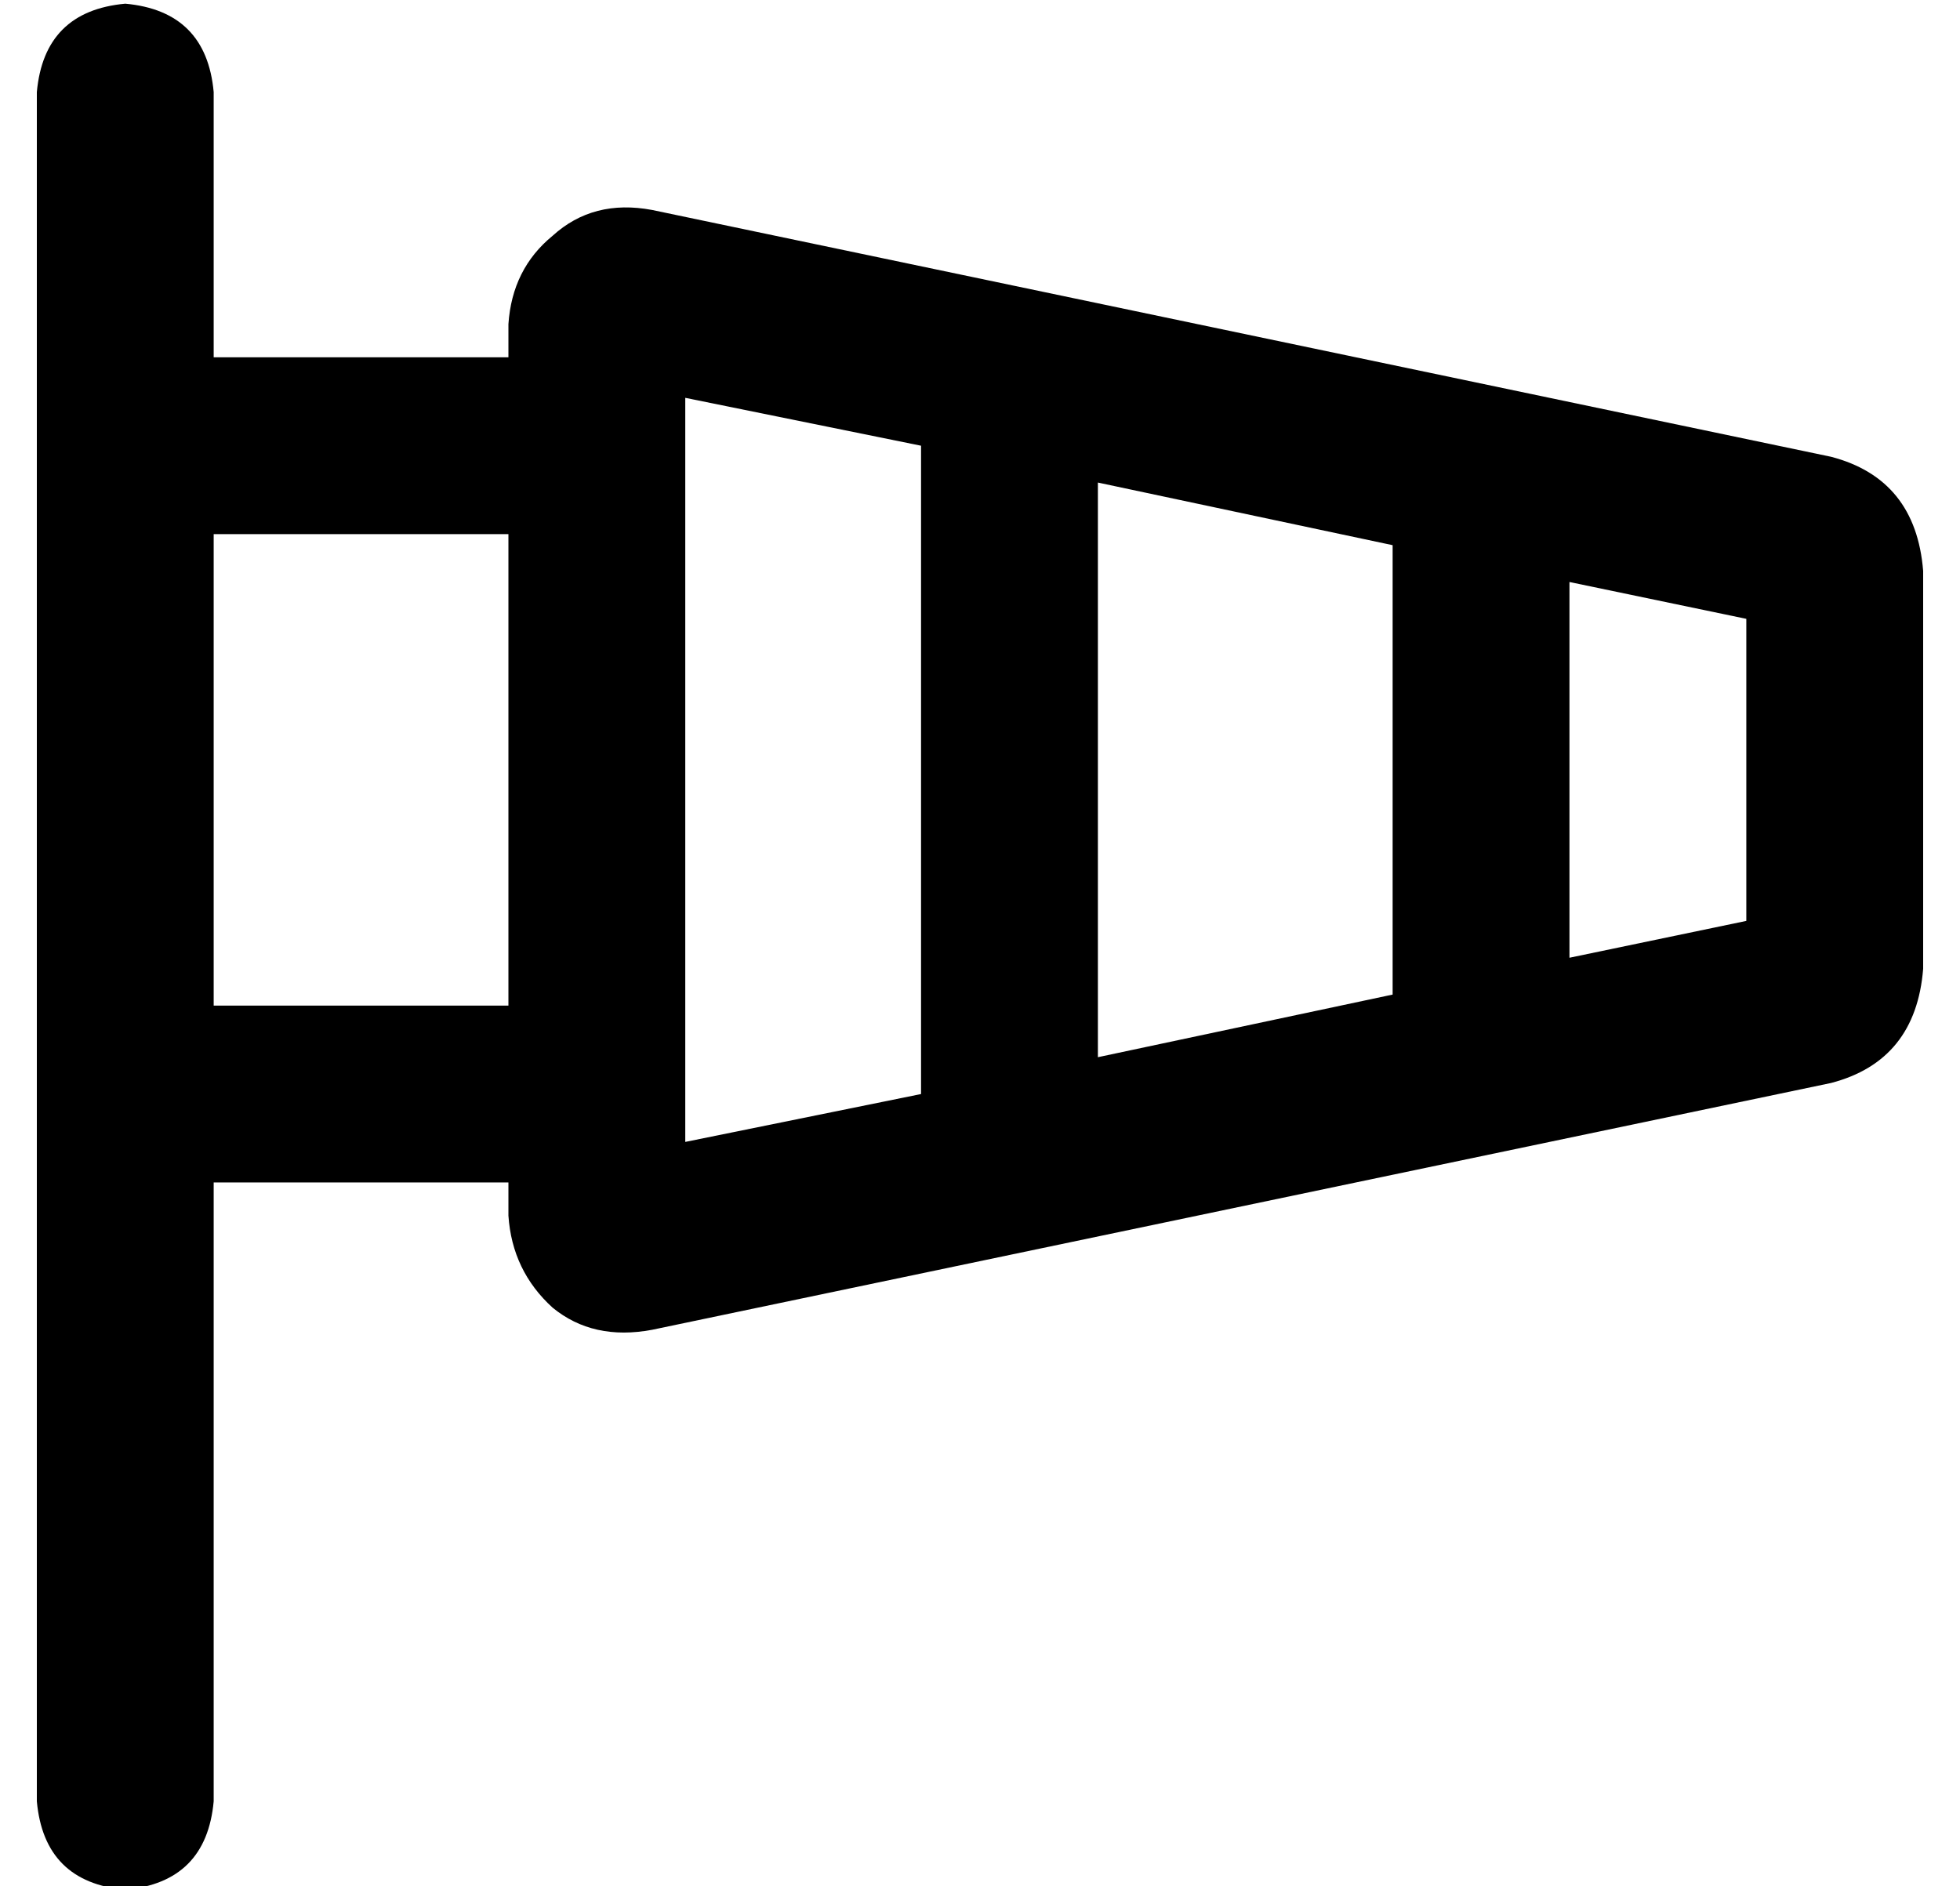 <?xml version="1.0" standalone="no"?>
<!DOCTYPE svg PUBLIC "-//W3C//DTD SVG 1.1//EN" "http://www.w3.org/Graphics/SVG/1.1/DTD/svg11.dtd" >
<svg xmlns="http://www.w3.org/2000/svg" xmlns:xlink="http://www.w3.org/1999/xlink" version="1.1" viewBox="-10 -40 532 512">
   <path fill="currentColor"
d="M24 -39q22 2 24 24v72v0h80v0v-9v0q1 -15 12 -24q11 -10 27 -7l320 67v0q23 6 25 31v108v0q-2 25 -25 31l-320 67v0q-16 3 -27 -6q-11 -10 -12 -25v-9v0h-80v0v168v0q-2 22 -24 24q-22 -2 -24 -24v-192v0v-176v0v-96v0q2 -22 24 -24v0zM48 105v128v-128v128h80v0v-128v0
h-80v0zM416 220l48 -10l-48 10l48 -10v-82v0l-48 -10v0v102v0zM368 230v-122v122v-122l-80 -17v0v156v0l80 -17v0zM240 257v-176v176v-176l-64 -13v0v202v0l64 -13v0z" />
</svg>
